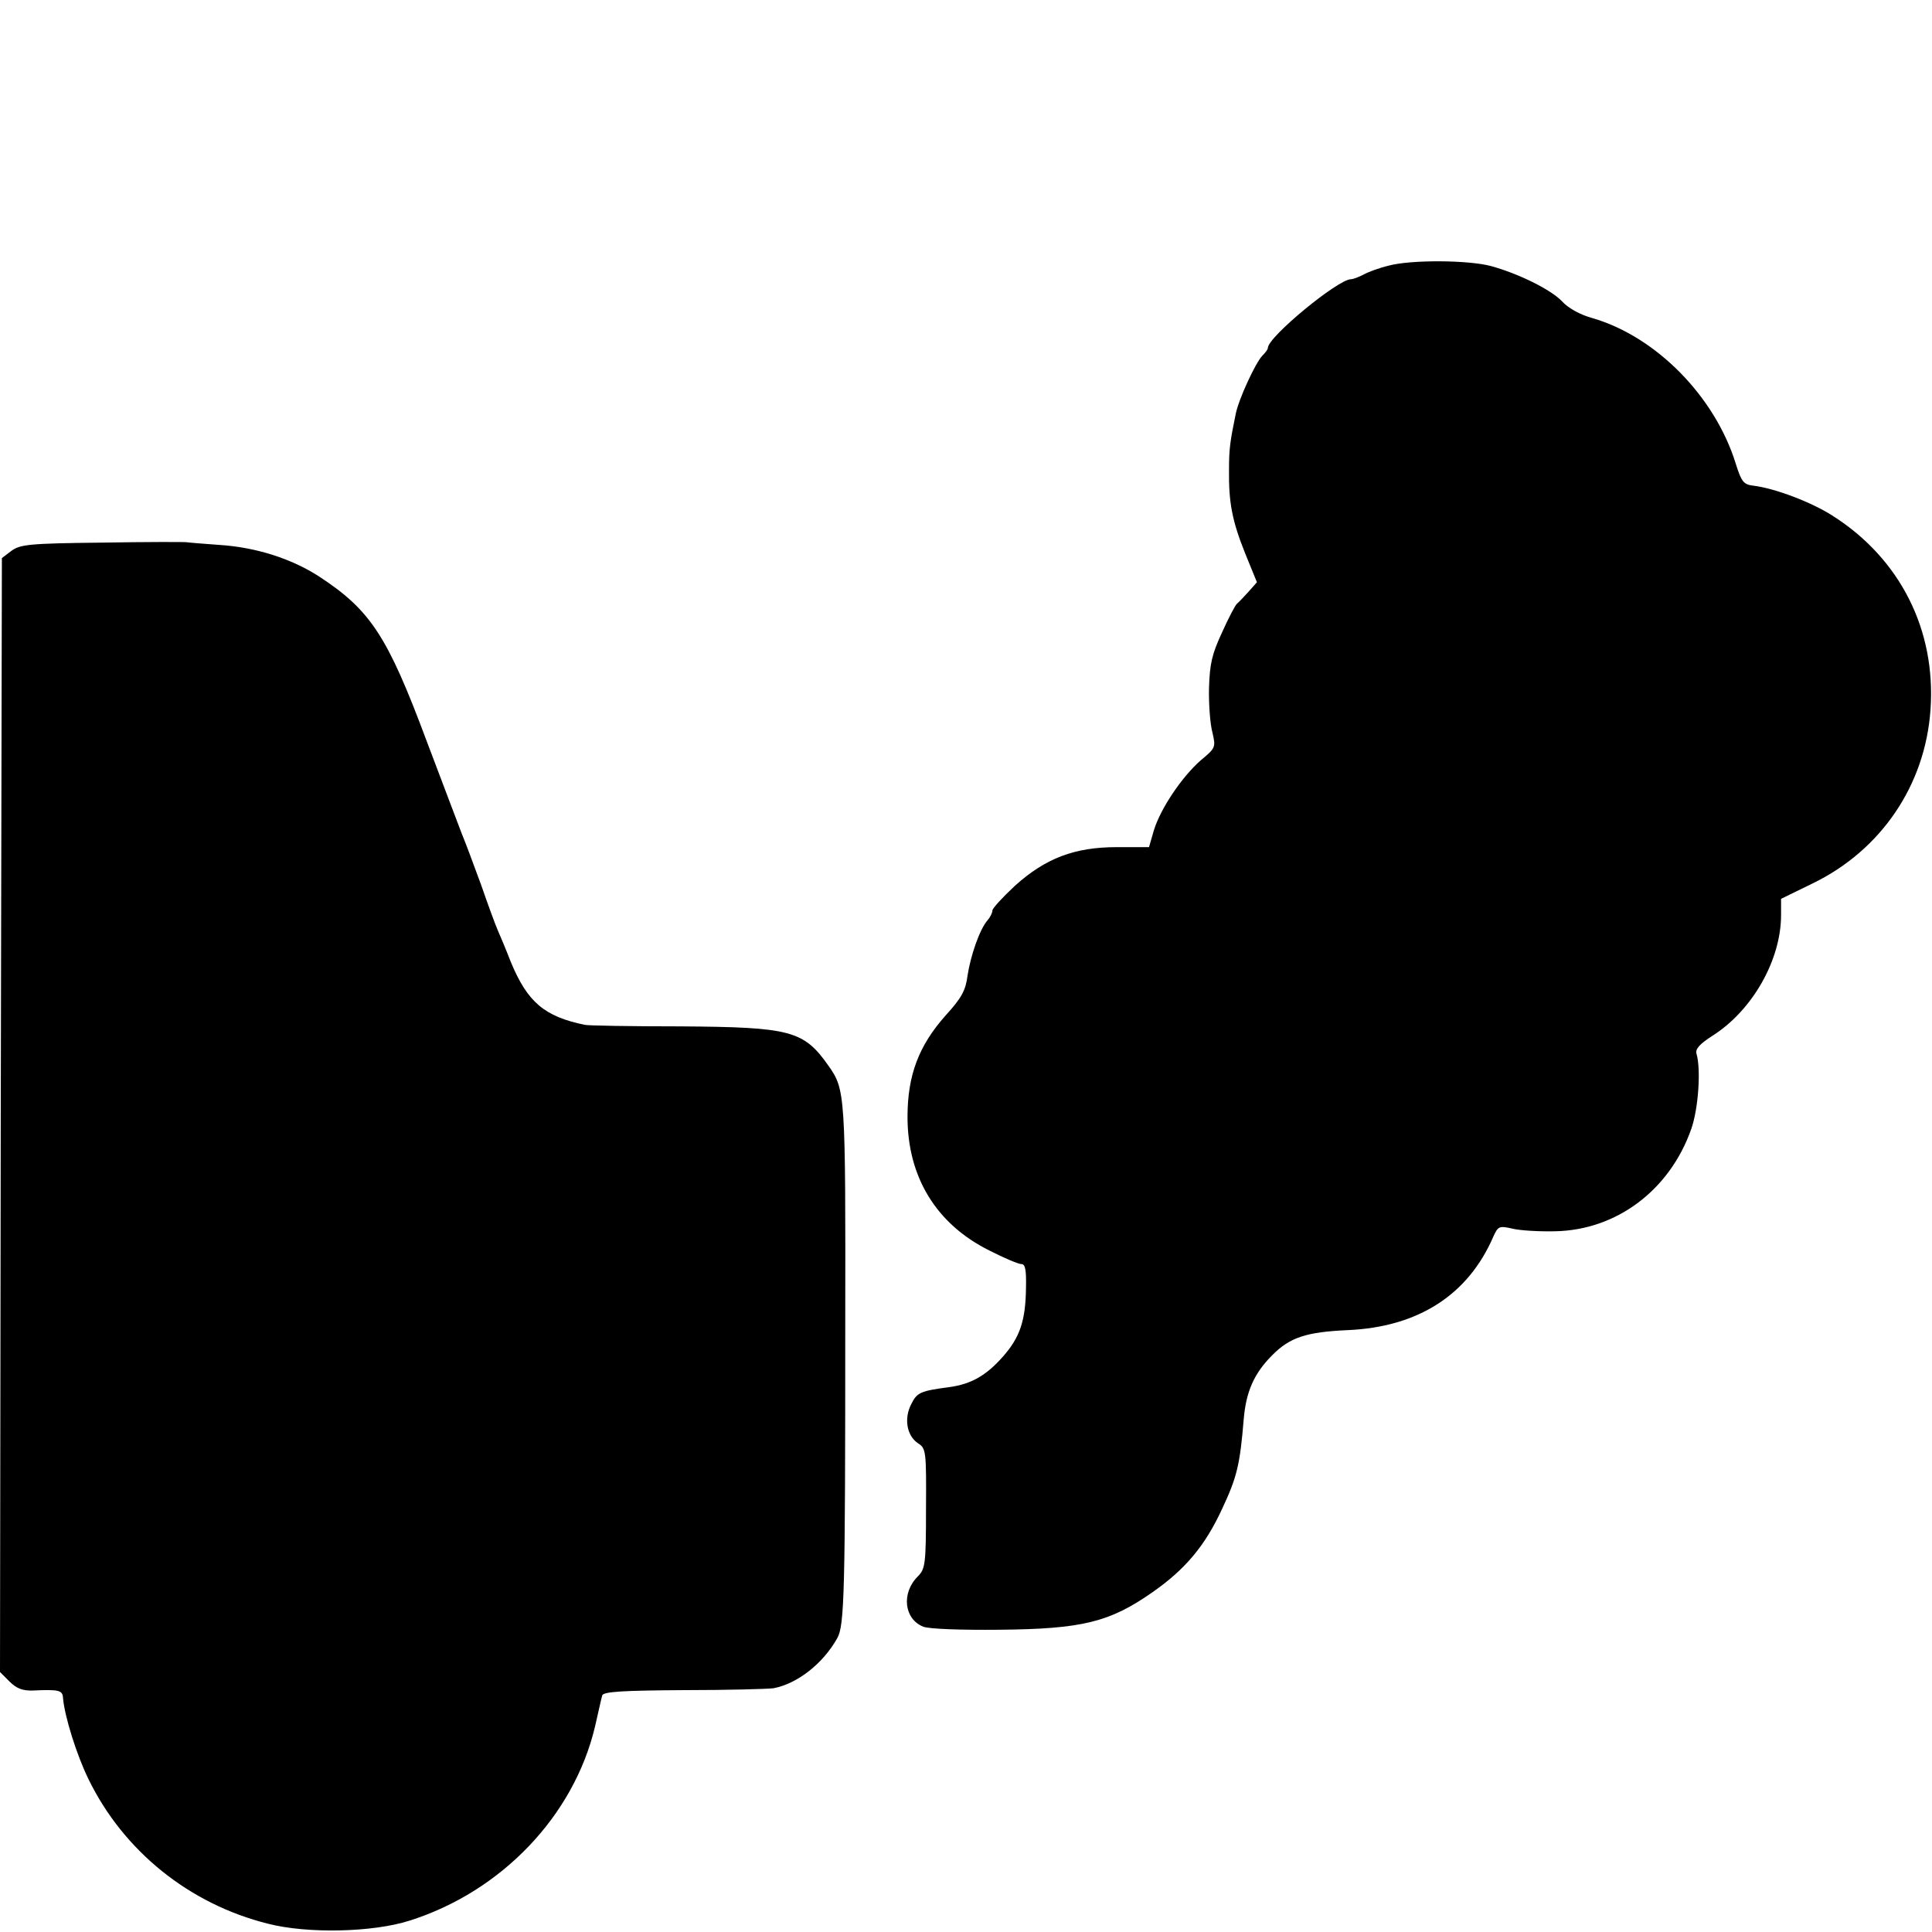 <?xml version="1.0" standalone="no"?>
<!DOCTYPE svg PUBLIC "-//W3C//DTD SVG 20010904//EN"
 "http://www.w3.org/TR/2001/REC-SVG-20010904/DTD/svg10.dtd">
<svg version="1.0" xmlns="http://www.w3.org/2000/svg"
 width="512pt" height="512pt" viewBox="0 0 512 512"
 preserveAspectRatio="xMidYMid meet">
<g transform="translate(0,512) scale(0.1,-0.1)"
fill="#000000" stroke="none">
<path d="M3680 4416 c-25 -6 -55 -17 -67 -24 -12 -6 -27 -12 -33 -12 -34 0
-220 -153 -220 -182 0 -4 -7 -13 -15 -21 -18 -19 -62 -114 -70 -153 -15 -73
-18 -93 -18 -149 -1 -86 8 -135 43 -222 l31 -76 -23 -26 c-13 -14 -26 -28 -30
-31 -4 -3 -22 -37 -39 -75 -27 -58 -33 -83 -35 -148 -1 -43 3 -96 9 -118 9
-39 9 -41 -31 -74 -50 -44 -106 -127 -124 -185 l-13 -45 -85 0 c-112 0 -189
-29 -271 -103 -32 -30 -59 -59 -59 -65 0 -6 -6 -18 -13 -26 -21 -24 -45 -94
-53 -147 -5 -39 -16 -59 -58 -105 -71 -80 -101 -158 -101 -269 0 -159 76 -284
217 -354 39 -20 77 -36 85 -36 10 0 13 -15 12 -62 -1 -88 -16 -132 -61 -183
-44 -50 -84 -73 -142 -81 -76 -10 -86 -14 -101 -45 -20 -38 -12 -84 18 -104
21 -13 22 -21 21 -173 0 -148 -2 -160 -22 -180 -44 -44 -36 -113 15 -133 16
-6 99 -9 201 -8 220 2 293 20 407 100 86 60 139 123 184 221 39 83 47 116 57
237 6 72 27 121 75 169 47 48 91 62 200 67 187 8 320 93 387 249 12 26 15 28
50 20 20 -5 71 -8 113 -7 163 3 304 109 361 271 19 54 26 158 14 199 -4 13 8
26 42 48 106 67 182 201 182 320 l0 43 84 41 c181 88 298 260 312 460 15 211
-80 400 -259 514 -56 36 -153 73 -211 80 -25 3 -31 10 -46 58 -55 178 -211
337 -380 386 -33 9 -65 27 -81 45 -30 31 -115 73 -188 93 -60 16 -212 17 -271
1z"/>
<path d="M270 3682 c-194 -2 -217 -5 -240 -22 l-25 -19 -3 -1476 -2 -1476 25
-25 c19 -19 35 -25 63 -24 68 3 78 1 79 -20 4 -48 36 -151 68 -216 93 -190
267 -330 475 -382 105 -27 278 -23 375 8 244 77 436 278 492 515 9 39 17 76
19 82 3 10 55 13 216 14 117 0 224 3 238 5 63 12 131 65 169 133 19 34 21 122
21 831 1 613 0 622 -44 685 -66 94 -100 103 -393 105 -131 0 -245 2 -253 4
-107 22 -152 60 -196 166 -14 36 -30 74 -35 85 -5 11 -25 65 -44 120 -20 55
-43 116 -51 135 -7 19 -50 131 -94 248 -103 276 -148 345 -284 434 -74 48
-169 78 -266 84 -41 3 -79 6 -85 7 -5 1 -107 1 -225 -1z"/>
</g>
</svg>
